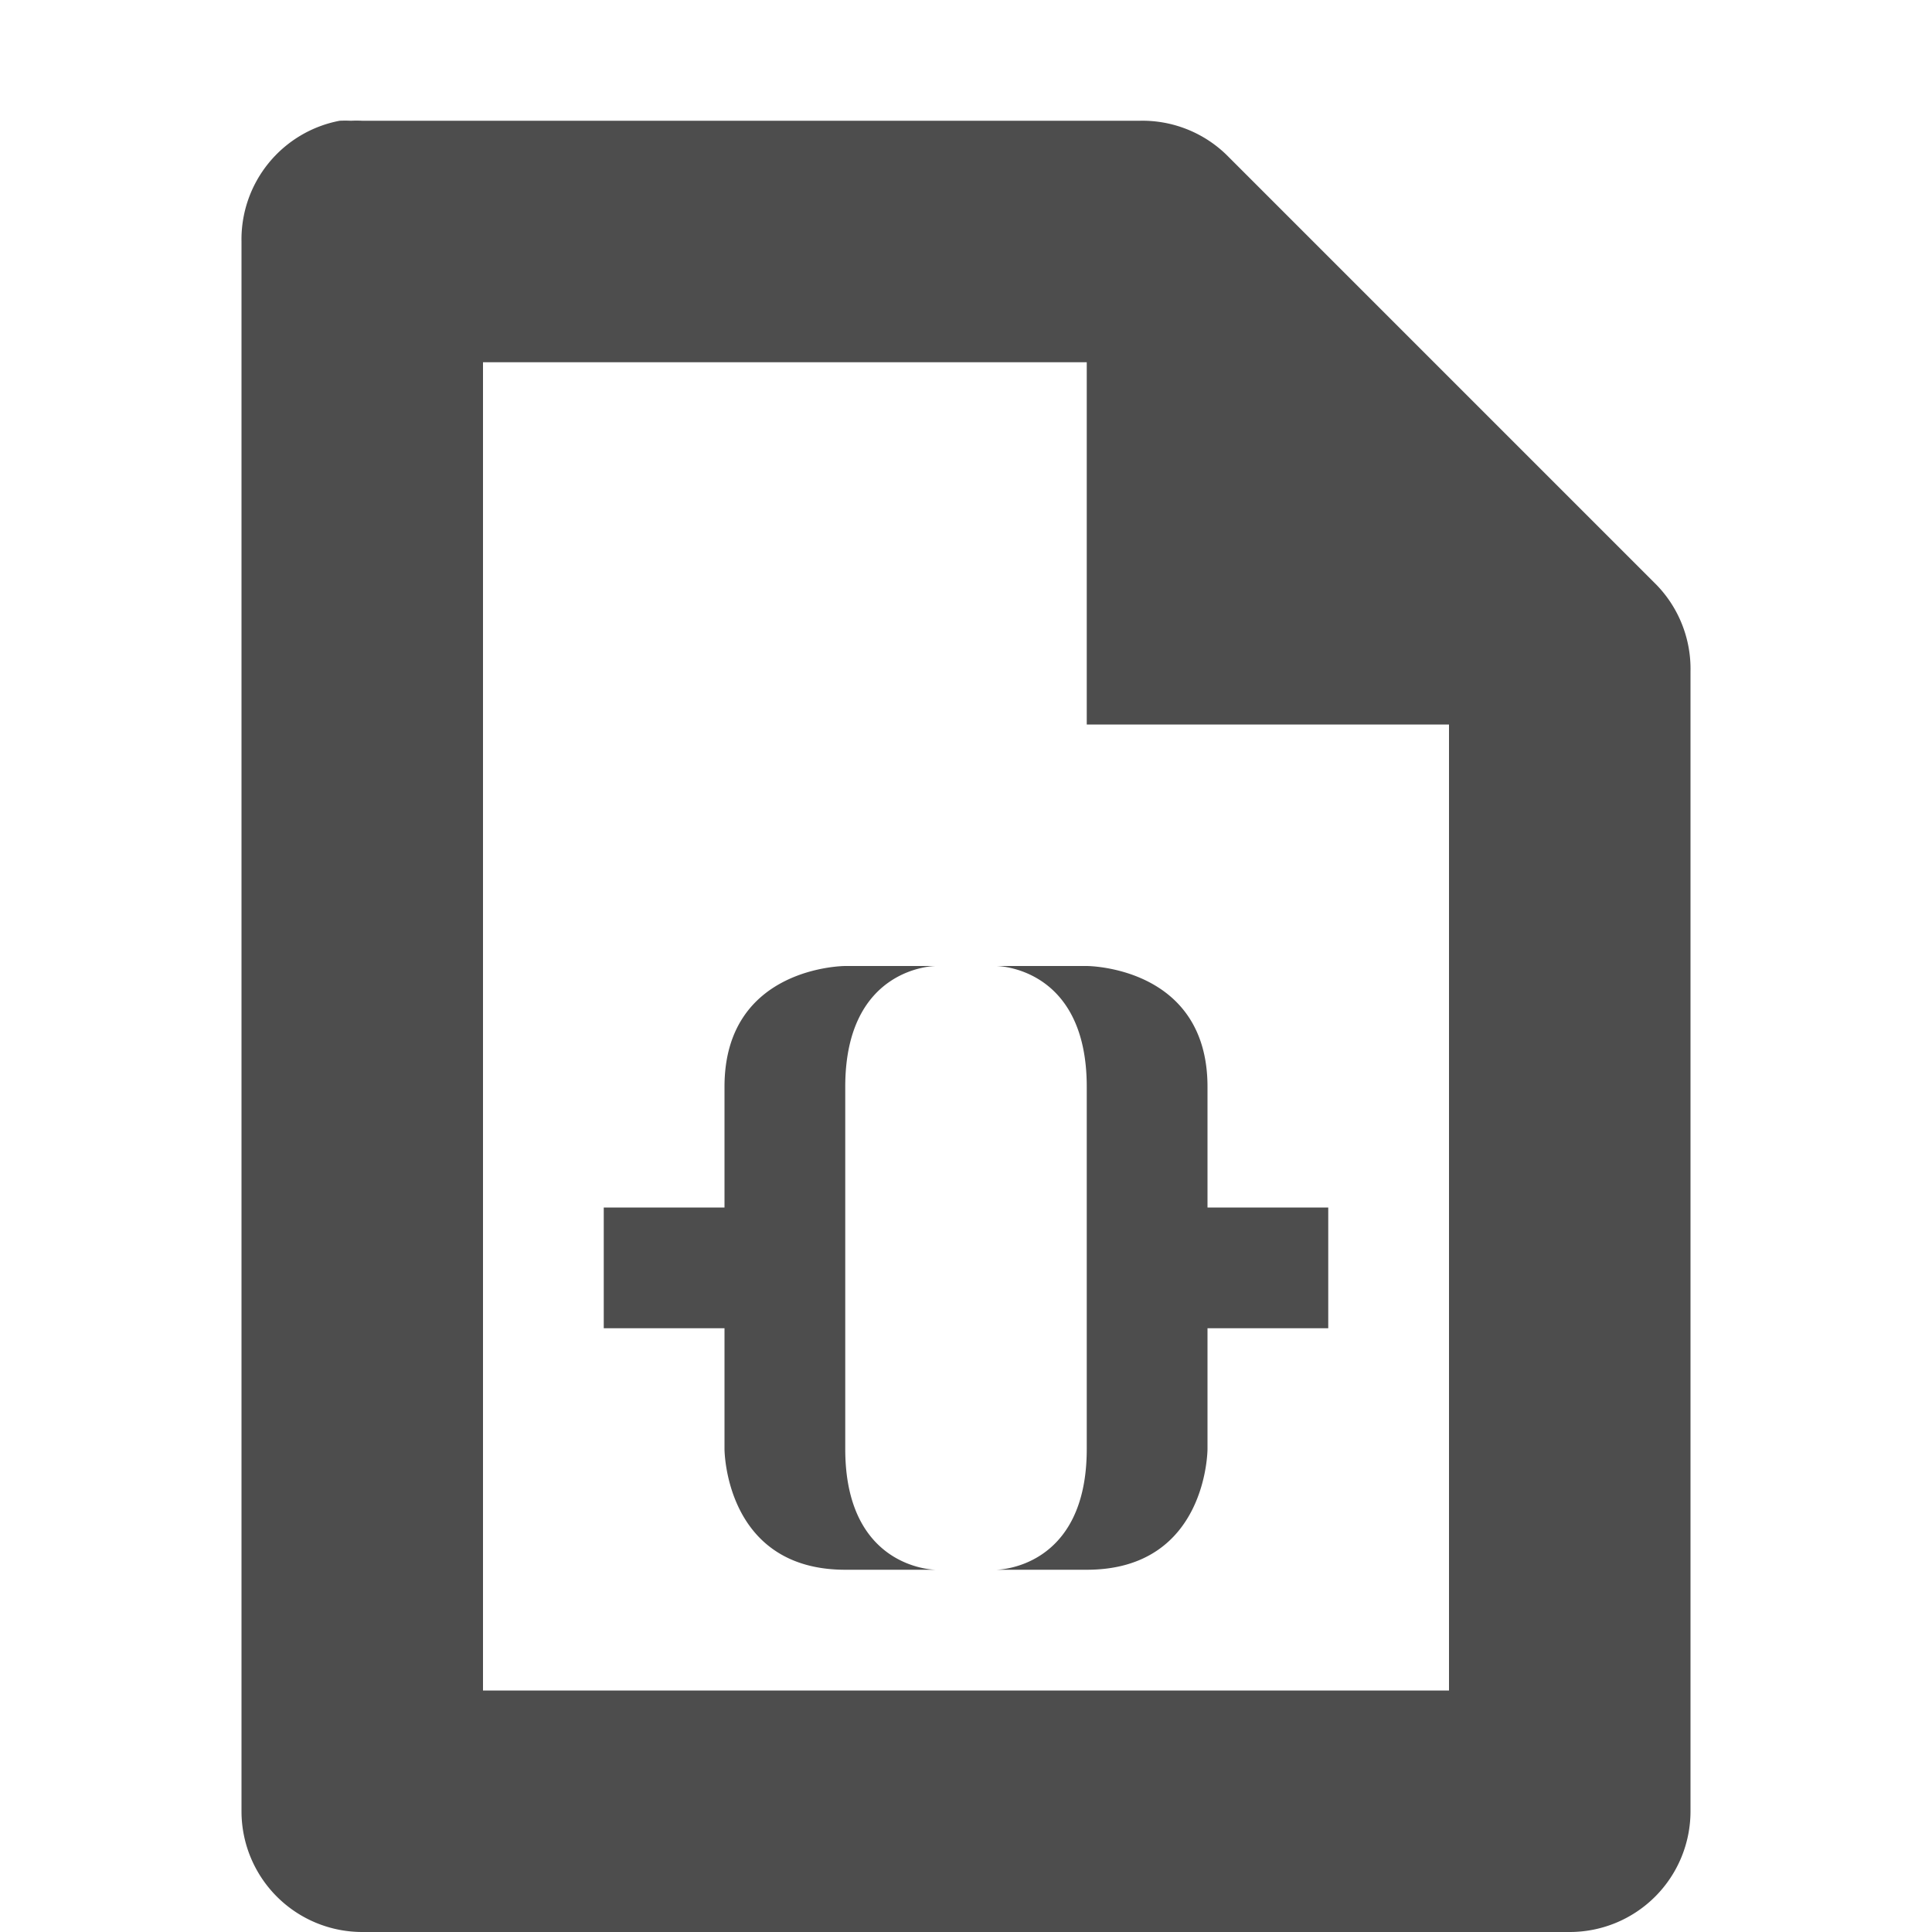 <svg height='16' viewBox='0 0 16 16' width='16' xmlns='http://www.w3.org/2000/svg'>
    <g transform='translate(-48 176)'>
        
        <path color='#000' d='M50.813-175a1 1 0 0 0-.813 1v13a1 1 0 0 0 1 1h10a1 1 0 0 0 1-1v-9.438a1 1 0 0 0-.281-.718l-3.563-3.563a1 1 0 0 0-.718-.281H51a1 1 0 0 0-.094 0 1 1 0 0 0-.093 0zM52-173h5v3h3v8h-8zm3 5s-1 0-1 1v1h-1v1h1v1s0 1 1 1h.75s-.75 0-.75-1v-3c0-1 .75-1 .75-1zm1.25 0s.75 0 .75 1v3c0 1-.75 1-.75 1H57c1 0 1-1 1-1v-1h1v-1h-1v-1c0-1-1-1-1-1z' fill='#4d4d4d' font-family='Sans' font-weight='400' overflow='visible' style='line-height:normal;-inkscape-font-specification:Sans;text-indent:0;text-align:start;text-decoration-line:none;text-transform:none;marker:none'/>
    </g>
</svg>
